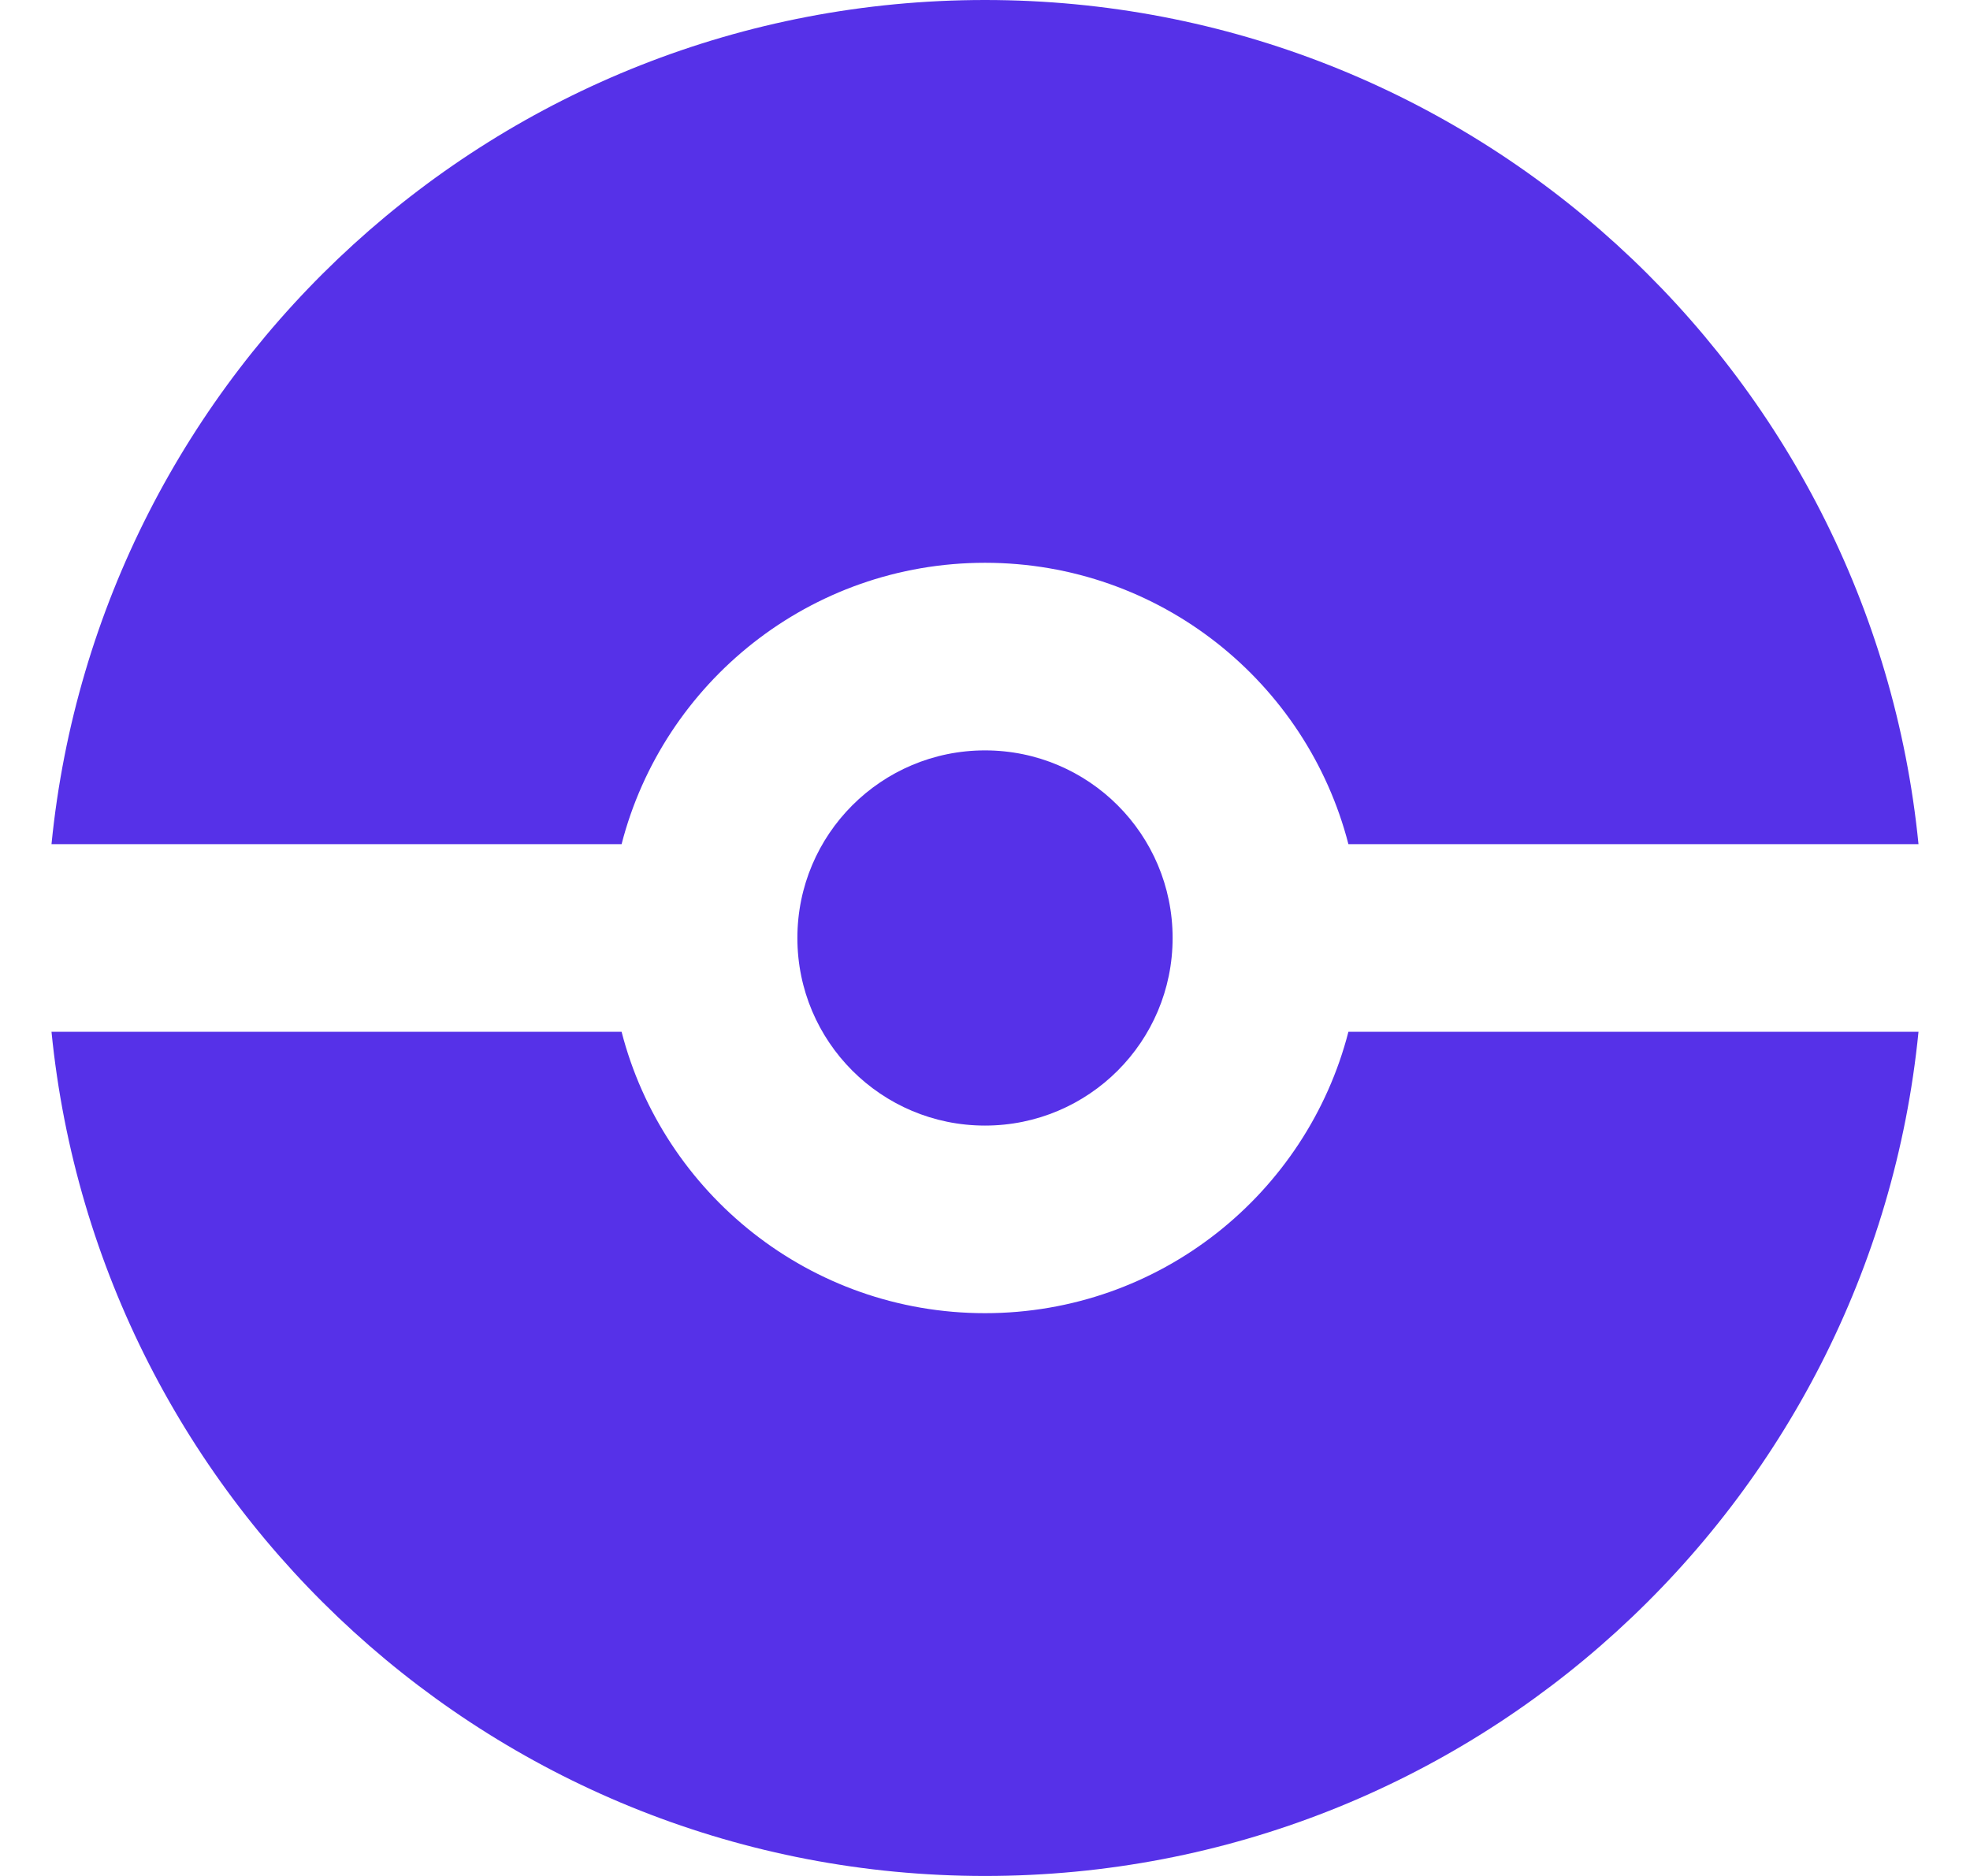 <svg width="21" height="20" viewBox="0 0 21 20" fill="none" xmlns="http://www.w3.org/2000/svg">
<path d="M14.374 11H20.451C19.949 16.053 15.685 20 10.5 20C5.315 20 1.051 16.053 0.549 11H6.626C7.07 12.725 8.636 14 10.5 14C12.364 14 13.93 12.725 14.374 11Z" fill="#5631E8"/>
<path d="M10.5 0C15.685 0 19.949 3.947 20.451 9H14.374C13.93 7.275 12.364 6 10.5 6C8.636 6 7.07 7.275 6.626 9H0.549C1.051 3.947 5.315 0 10.5 0Z" fill="#5631E8"/>
<path d="M10.5 12C11.605 12 12.5 11.105 12.5 10C12.5 8.895 11.605 8 10.5 8C9.395 8 8.5 8.895 8.5 10C8.5 11.105 9.395 12 10.5 12Z" fill="#5631E8"/>
</svg>
